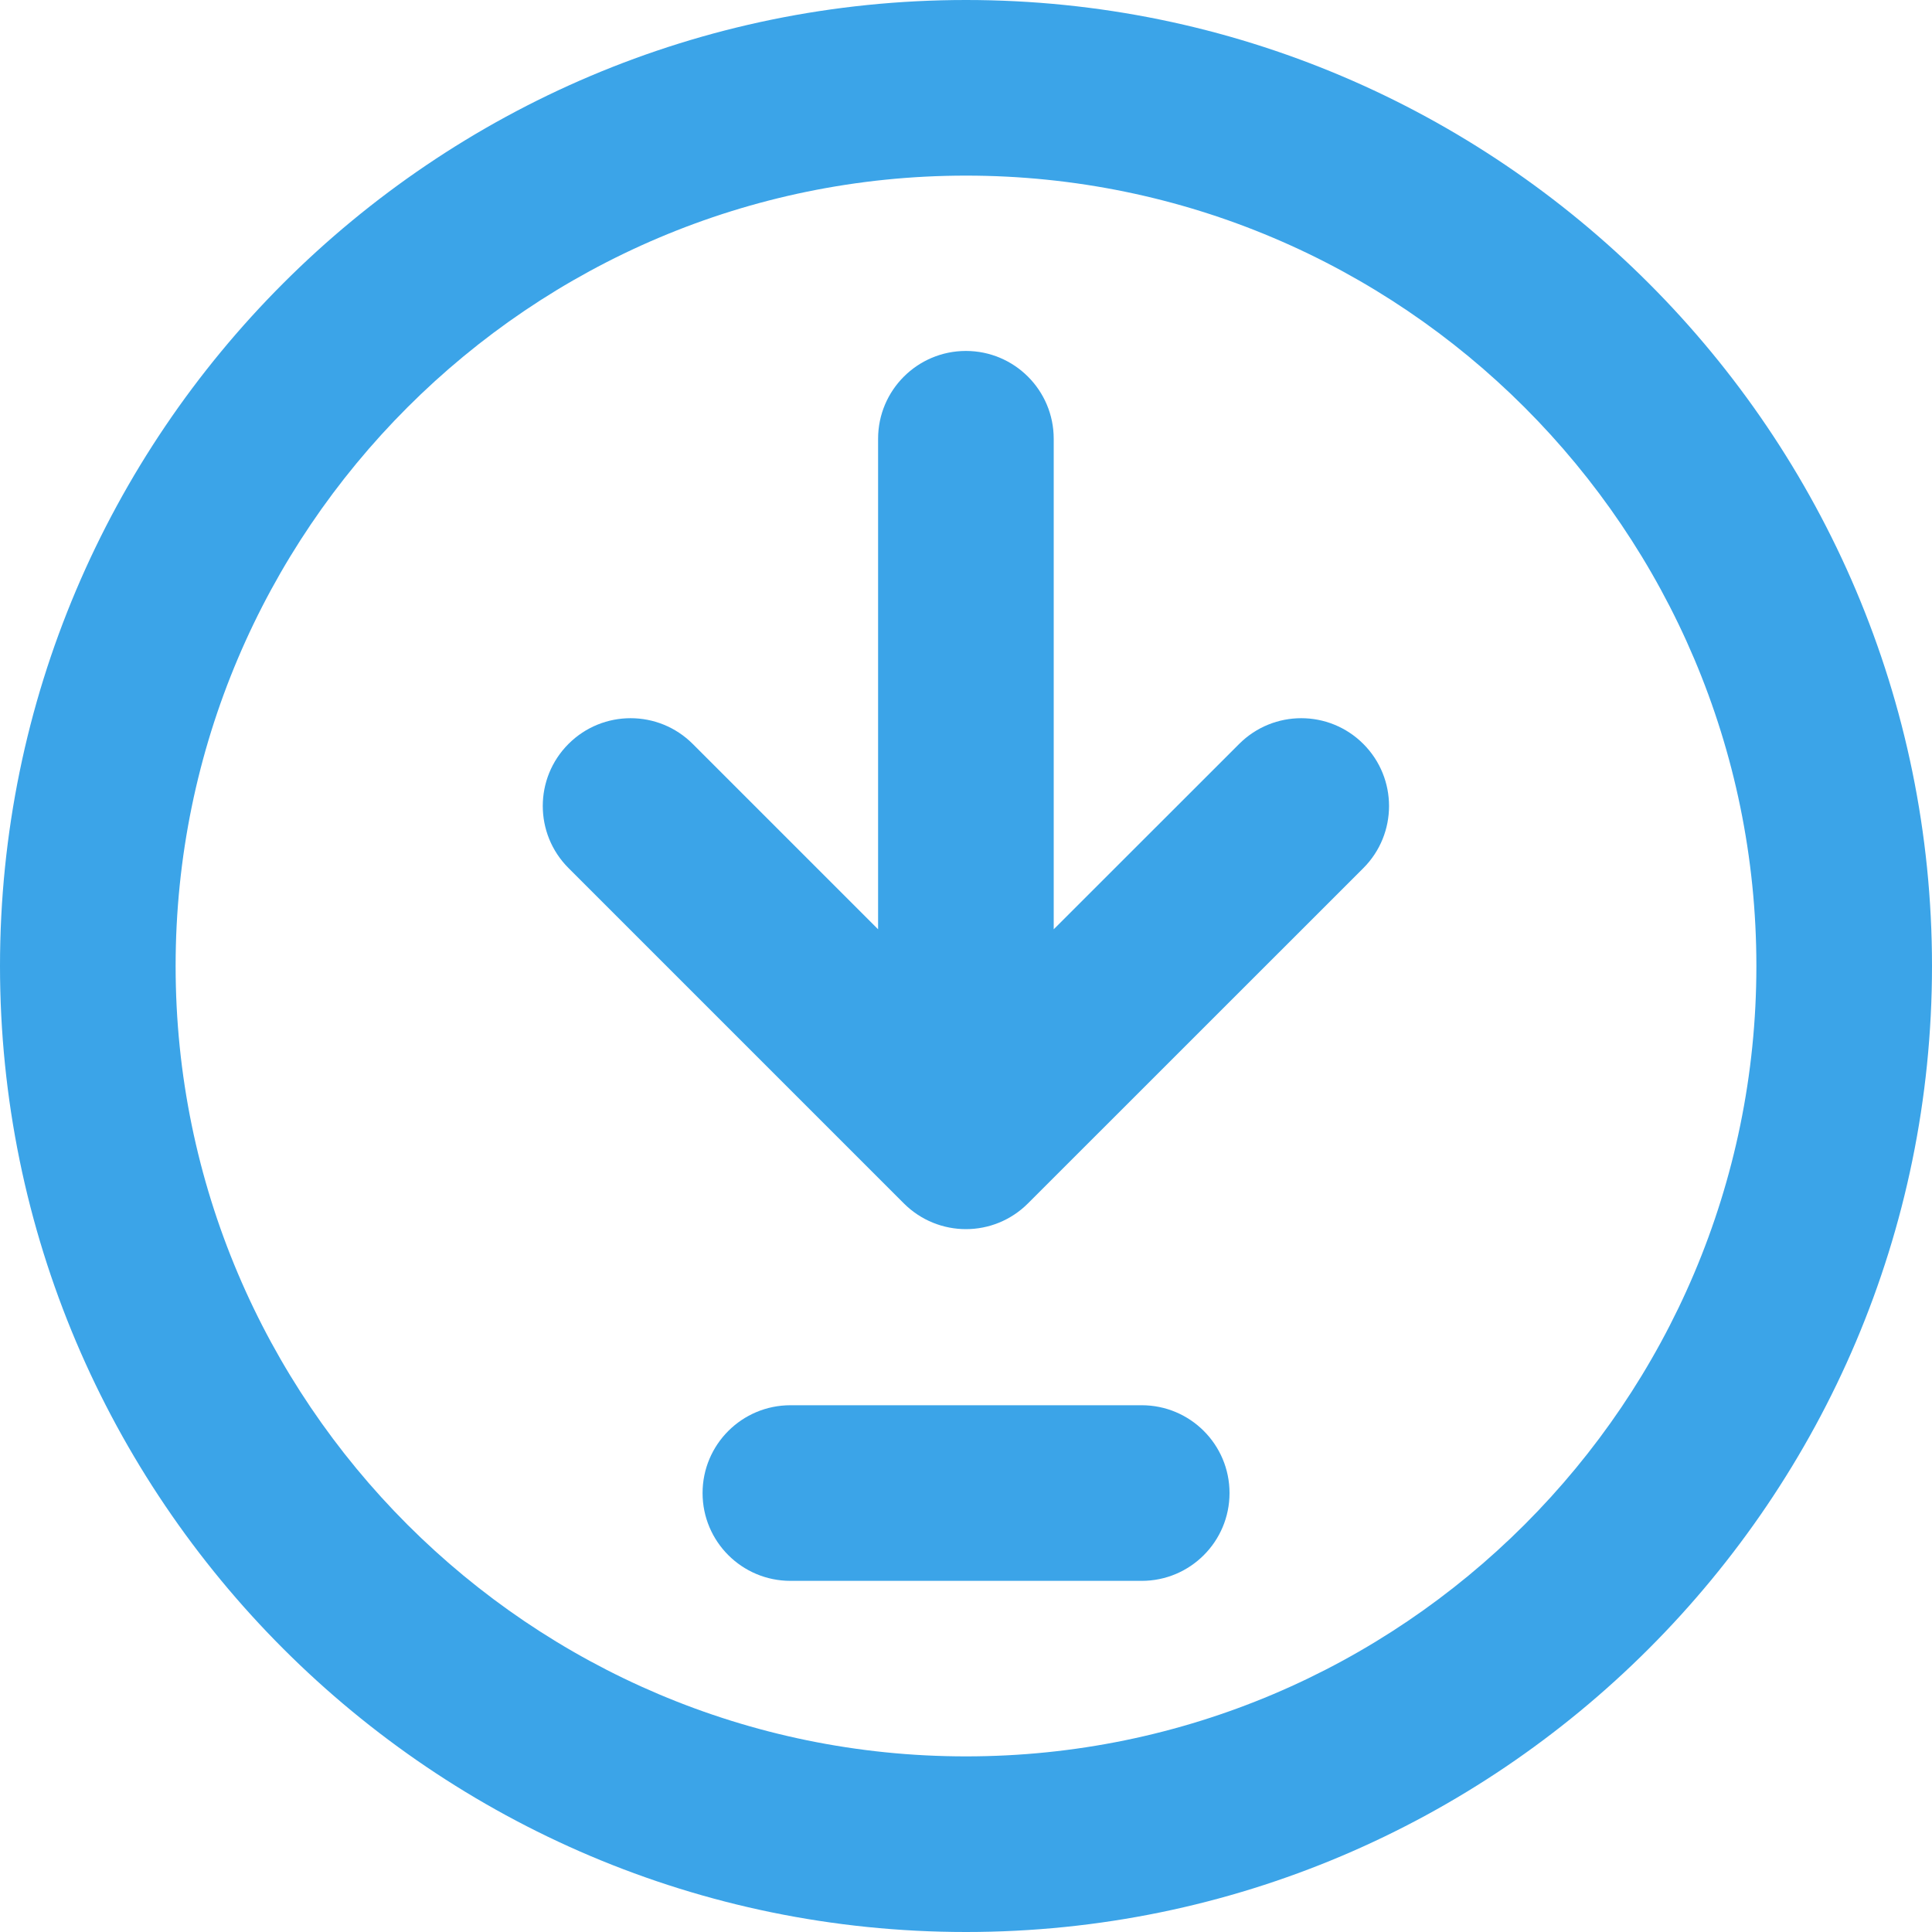 <svg width="20" height="20" viewBox="0 0 20 20" fill="none" xmlns="http://www.w3.org/2000/svg">
<path d="M10 0C4.486 0 0 4.486 0 10C0 15.514 4.486 20 10 20C15.514 20 20 15.514 20 10C20 4.486 15.514 0 10 0ZM10 18.182C5.489 18.182 1.818 14.511 1.818 10C1.818 5.489 5.489 1.818 10 1.818C14.511 1.818 18.182 5.489 18.182 10C18.182 14.511 14.511 18.182 10 18.182Z" fill="#3BA4E8"/>
<path d="M12.828 7.701L10.908 9.62V4.542C10.908 4.04 10.501 3.633 9.999 3.633C9.497 3.633 9.09 4.04 9.09 4.542V9.62L7.171 7.701C6.816 7.346 6.24 7.346 5.885 7.701C5.53 8.056 5.53 8.631 5.885 8.986L9.356 12.457C9.534 12.635 9.767 12.724 9.999 12.724C10.232 12.724 10.464 12.635 10.642 12.457L14.113 8.987C14.468 8.632 14.468 8.056 14.113 7.701C13.758 7.346 13.183 7.346 12.828 7.701Z" fill="#3BA4E8"/>
<path d="M11.819 14.547H8.183C7.68 14.547 7.273 14.954 7.273 15.456C7.273 15.958 7.68 16.365 8.183 16.365H11.819C12.321 16.365 12.728 15.958 12.728 15.456C12.728 14.954 12.321 14.547 11.819 14.547Z" fill="#3BA4E8"/>
</svg>
